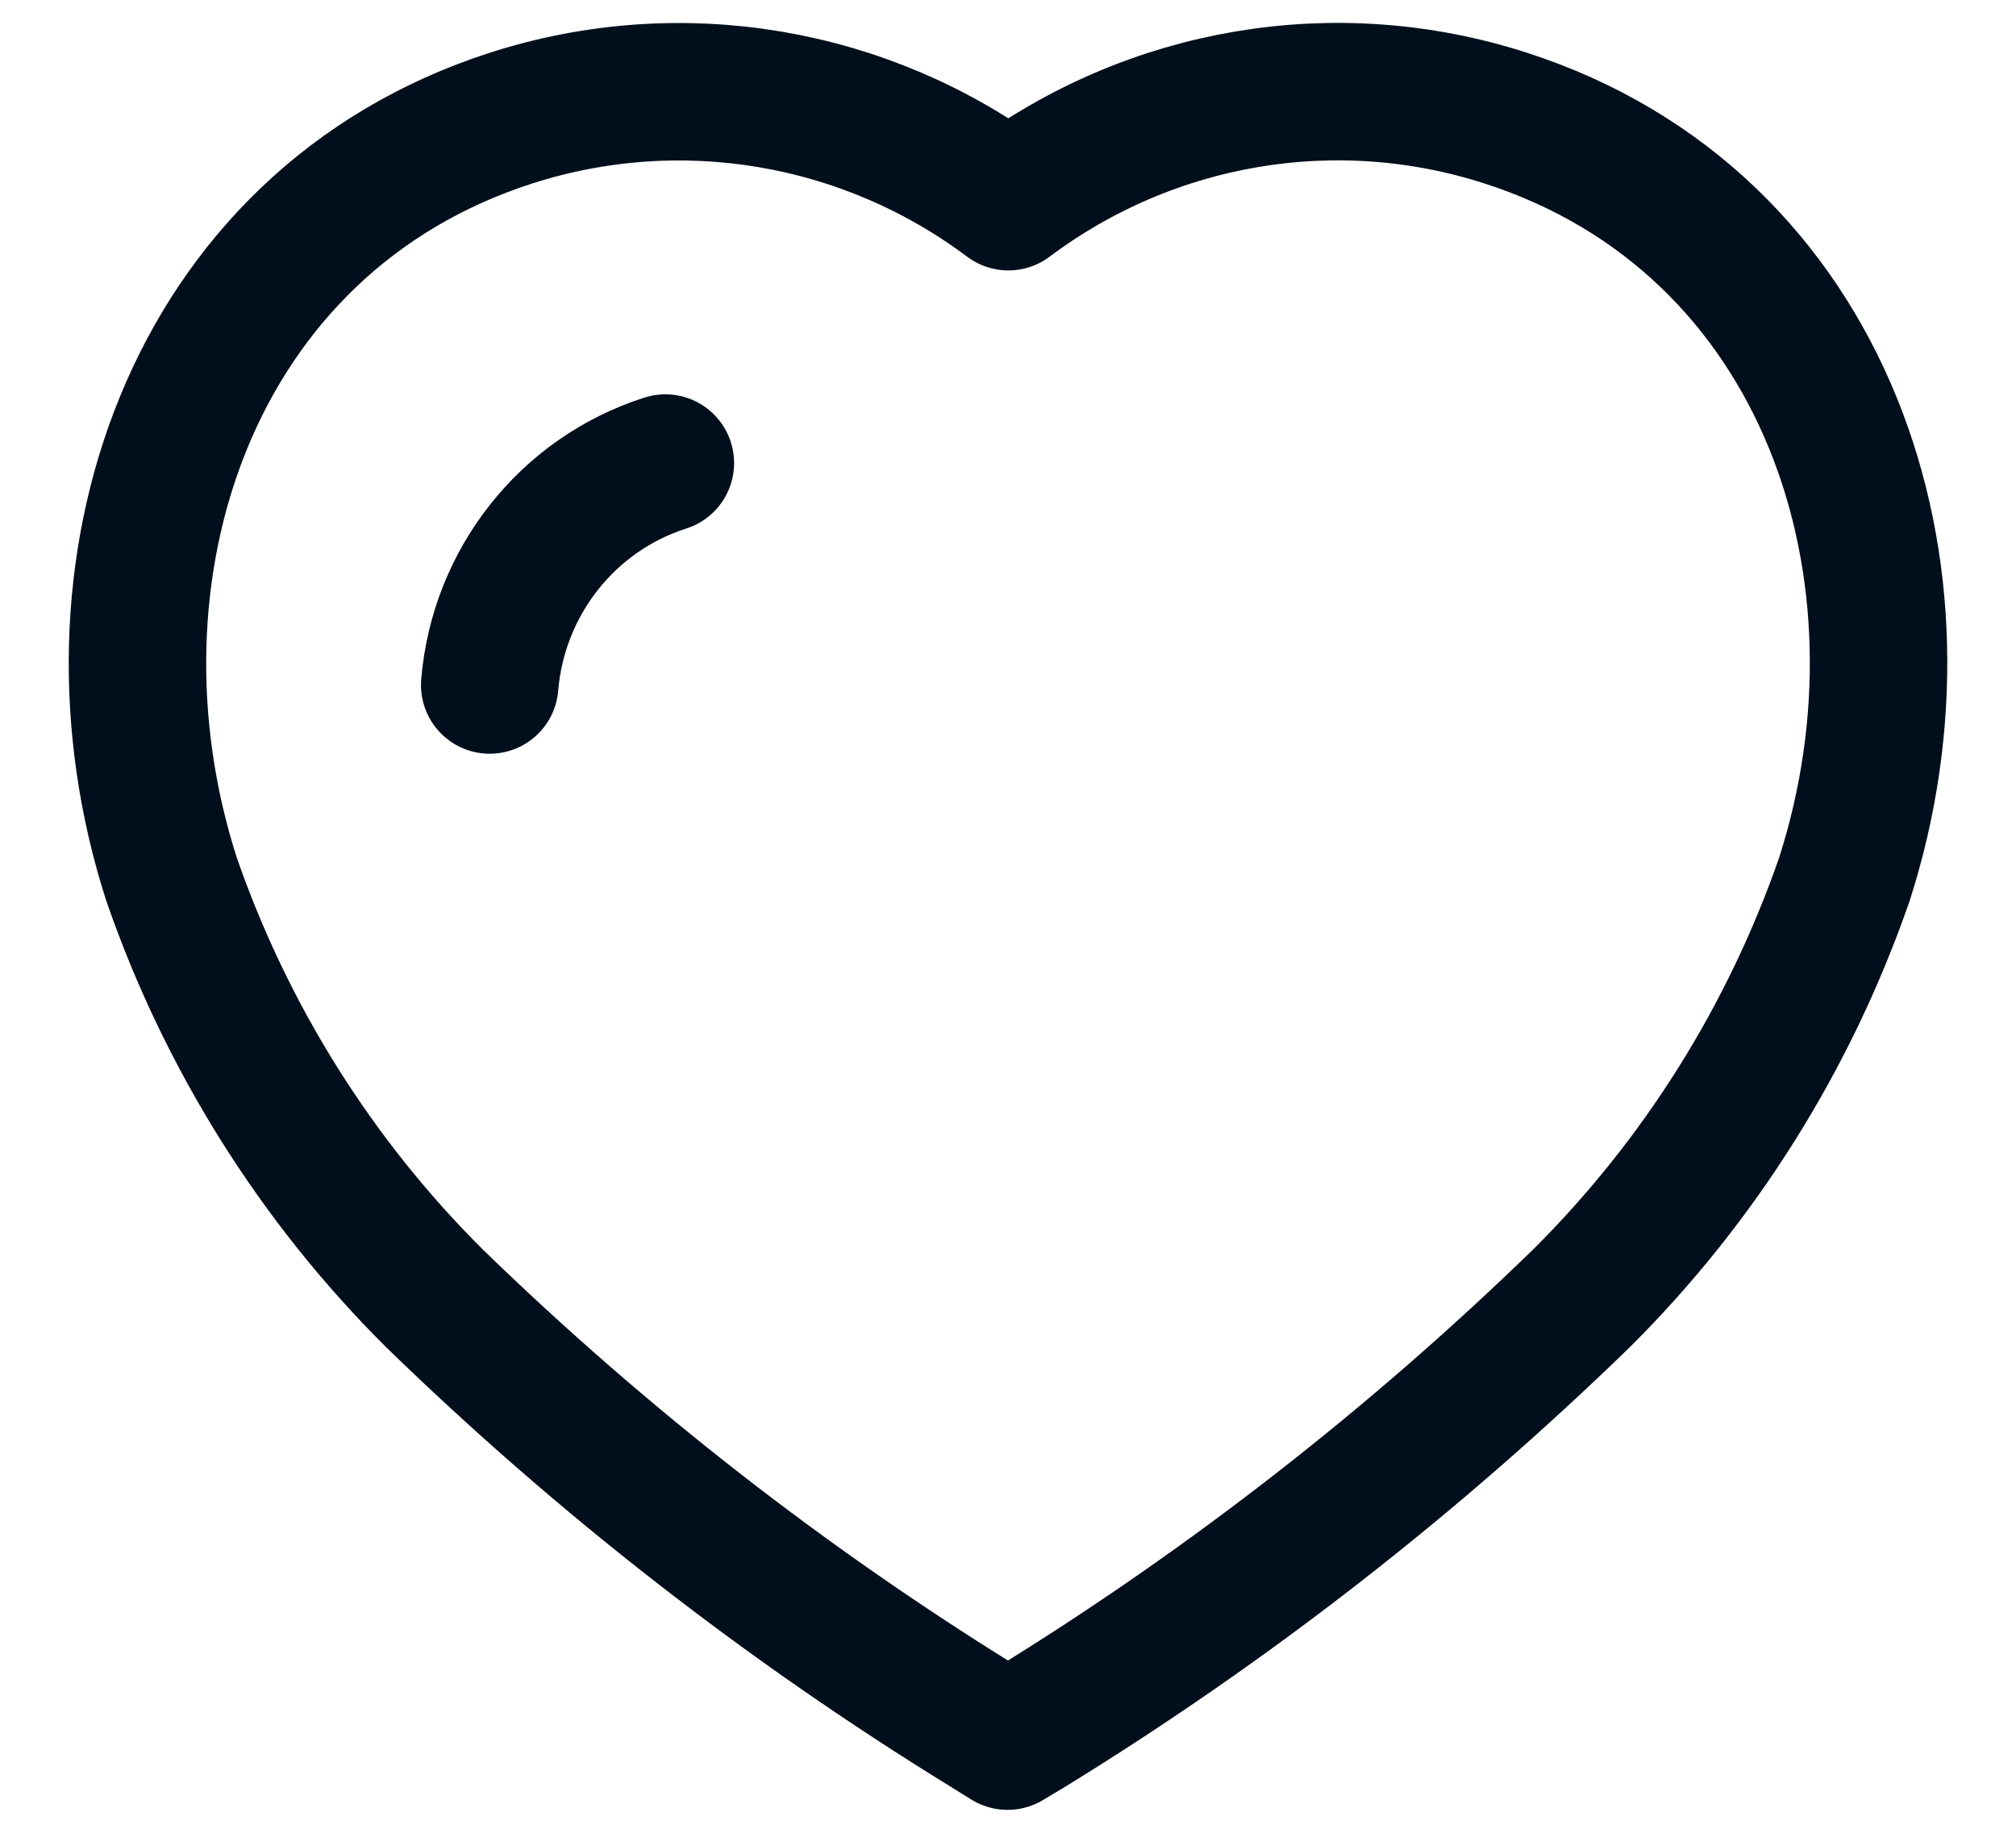 <svg xmlns:xlink="http://www.w3.org/1999/xlink" _ngcontent-ng-c696989717="" width="22" height="20" viewBox="0 0 22 20" fill="none" xmlns="http://www.w3.org/2000/svg"><path _ngcontent-ng-c696989717="" fill-rule="evenodd" clip-rule="evenodd" d="M11.239 18.854C13.41 17.518 15.429 15.946 17.261 14.165C18.549 12.883 19.529 11.32 20.127 9.595C21.203 6.25 19.946 2.421 16.429 1.288C14.58 0.692 12.562 1.033 11.004 2.201C9.446 1.034 7.428 0.694 5.579 1.288C2.062 2.421 0.796 6.25 1.872 9.595C2.47 11.32 3.45 12.883 4.738 14.165C6.57 15.946 8.589 17.518 10.76 18.854L10.995 19L11.239 18.854Z" stroke="#010F1C" stroke-width="1.5px" stroke-linecap="round" stroke-linejoin="round" fill="none"></path><path _ngcontent-ng-c696989717="" d="M7.261 5.053C6.195 5.393 5.438 6.35 5.344 7.475" stroke="#010F1C" stroke-width="1.5px" stroke-linecap="round" stroke-linejoin="round" fill="none"></path></svg>